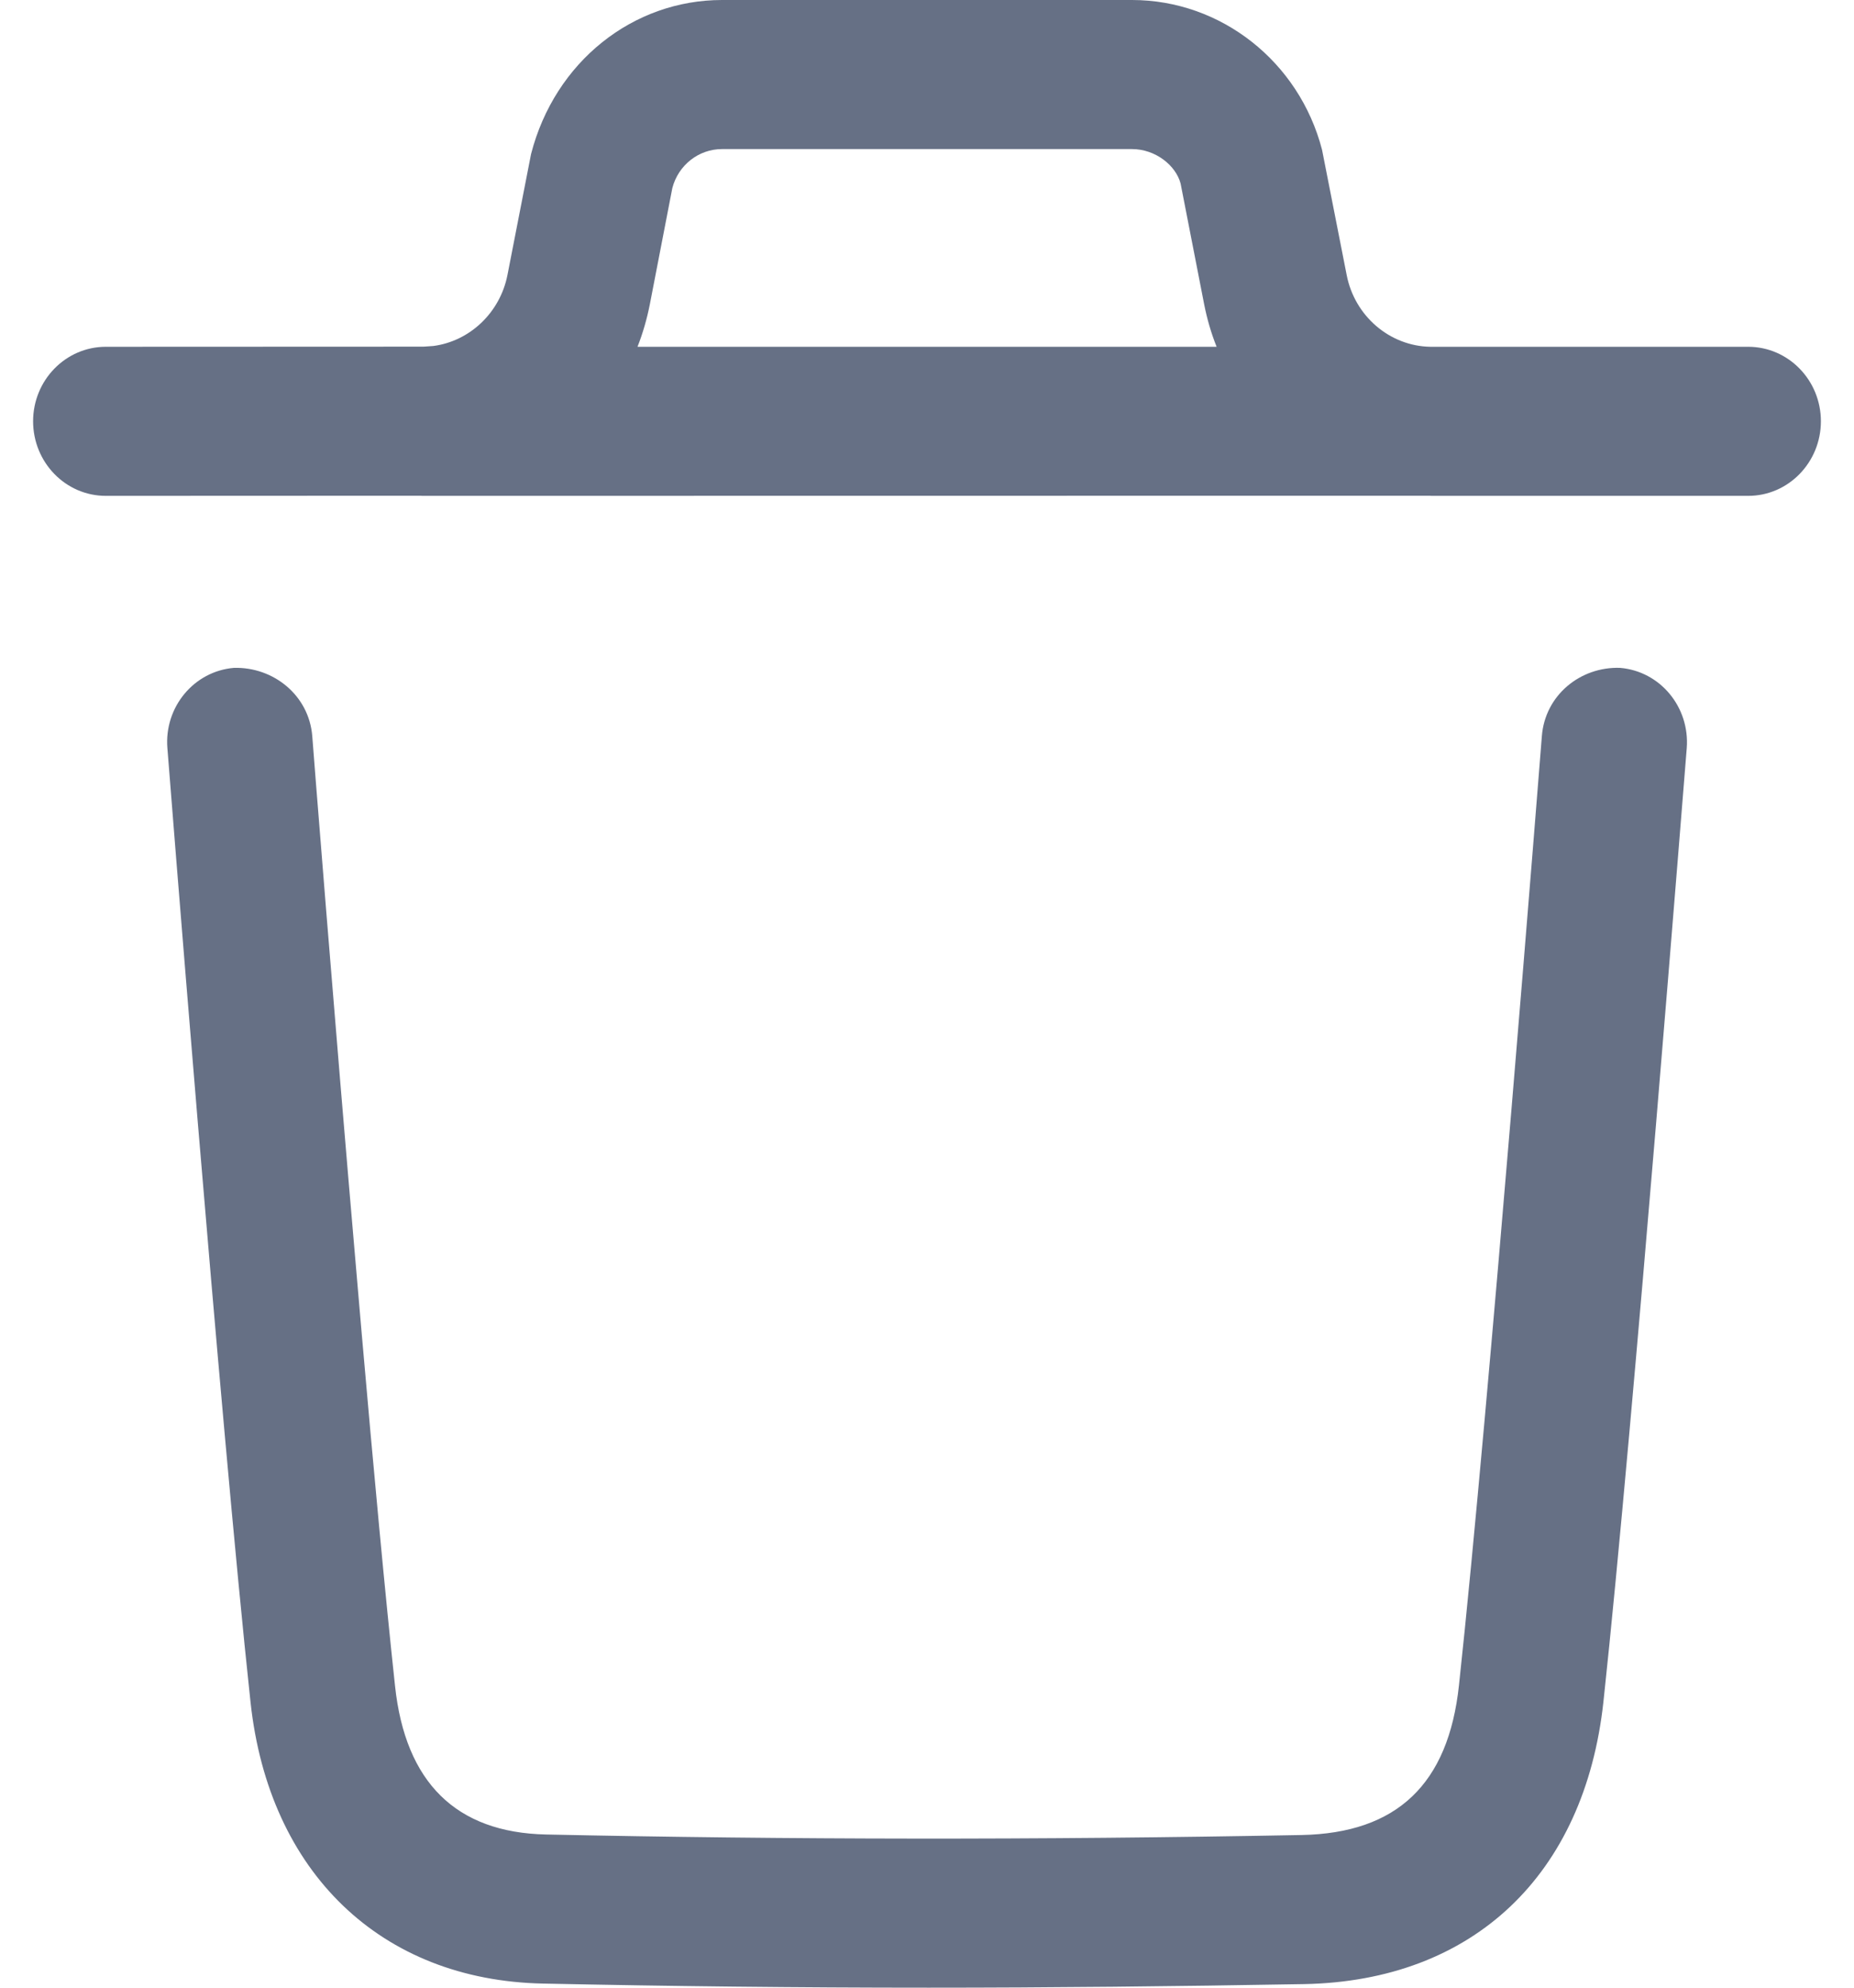 <svg width="14" height="15" viewBox="0 0 14 15" fill="none" xmlns="http://www.w3.org/2000/svg">
<path fill-rule="evenodd" clip-rule="evenodd" d="M12.233 5.04C12.536 5.065 12.761 5.336 12.737 5.646C12.732 5.697 12.336 10.73 12.108 12.841C11.966 14.152 11.122 14.949 9.848 14.973C8.873 14.99 7.932 15 7.013 15C6.022 15 5.056 14.989 4.1 14.969C2.877 14.944 2.031 14.131 1.892 12.847C1.662 10.717 1.268 5.696 1.264 5.646C1.239 5.336 1.465 5.065 1.767 5.04C2.064 5.032 2.333 5.246 2.358 5.555C2.36 5.588 2.521 7.638 2.697 9.666L2.732 10.071C2.82 11.08 2.91 12.048 2.983 12.723C3.061 13.453 3.445 13.829 4.122 13.844C5.951 13.883 7.817 13.886 9.828 13.848C10.548 13.834 10.937 13.465 11.017 12.718C11.244 10.622 11.639 5.606 11.643 5.555C11.667 5.246 11.934 5.03 12.233 5.04ZM8.548 0C9.219 0 9.81 0.464 9.983 1.13L10.169 2.075C10.229 2.385 10.494 2.612 10.801 2.617L13.201 2.617C13.504 2.617 13.75 2.869 13.75 3.179C13.75 3.49 13.504 3.742 13.201 3.742L10.823 3.742C10.819 3.742 10.815 3.742 10.812 3.742L10.794 3.741L3.206 3.742C3.2 3.742 3.194 3.742 3.188 3.742L3.177 3.741L0.799 3.742C0.496 3.742 0.25 3.49 0.25 3.179C0.25 2.869 0.496 2.617 0.799 2.617L3.198 2.616L3.272 2.611C3.547 2.575 3.776 2.36 3.832 2.075L4.01 1.163C4.19 0.464 4.781 0 5.452 0H8.548ZM8.548 1.125H5.452C5.276 1.125 5.122 1.246 5.077 1.419L4.907 2.297C4.885 2.408 4.854 2.515 4.814 2.617H9.187C9.146 2.515 9.115 2.408 9.093 2.297L8.915 1.385C8.878 1.246 8.723 1.125 8.548 1.125Z" fill="#667085"/>
</svg>
